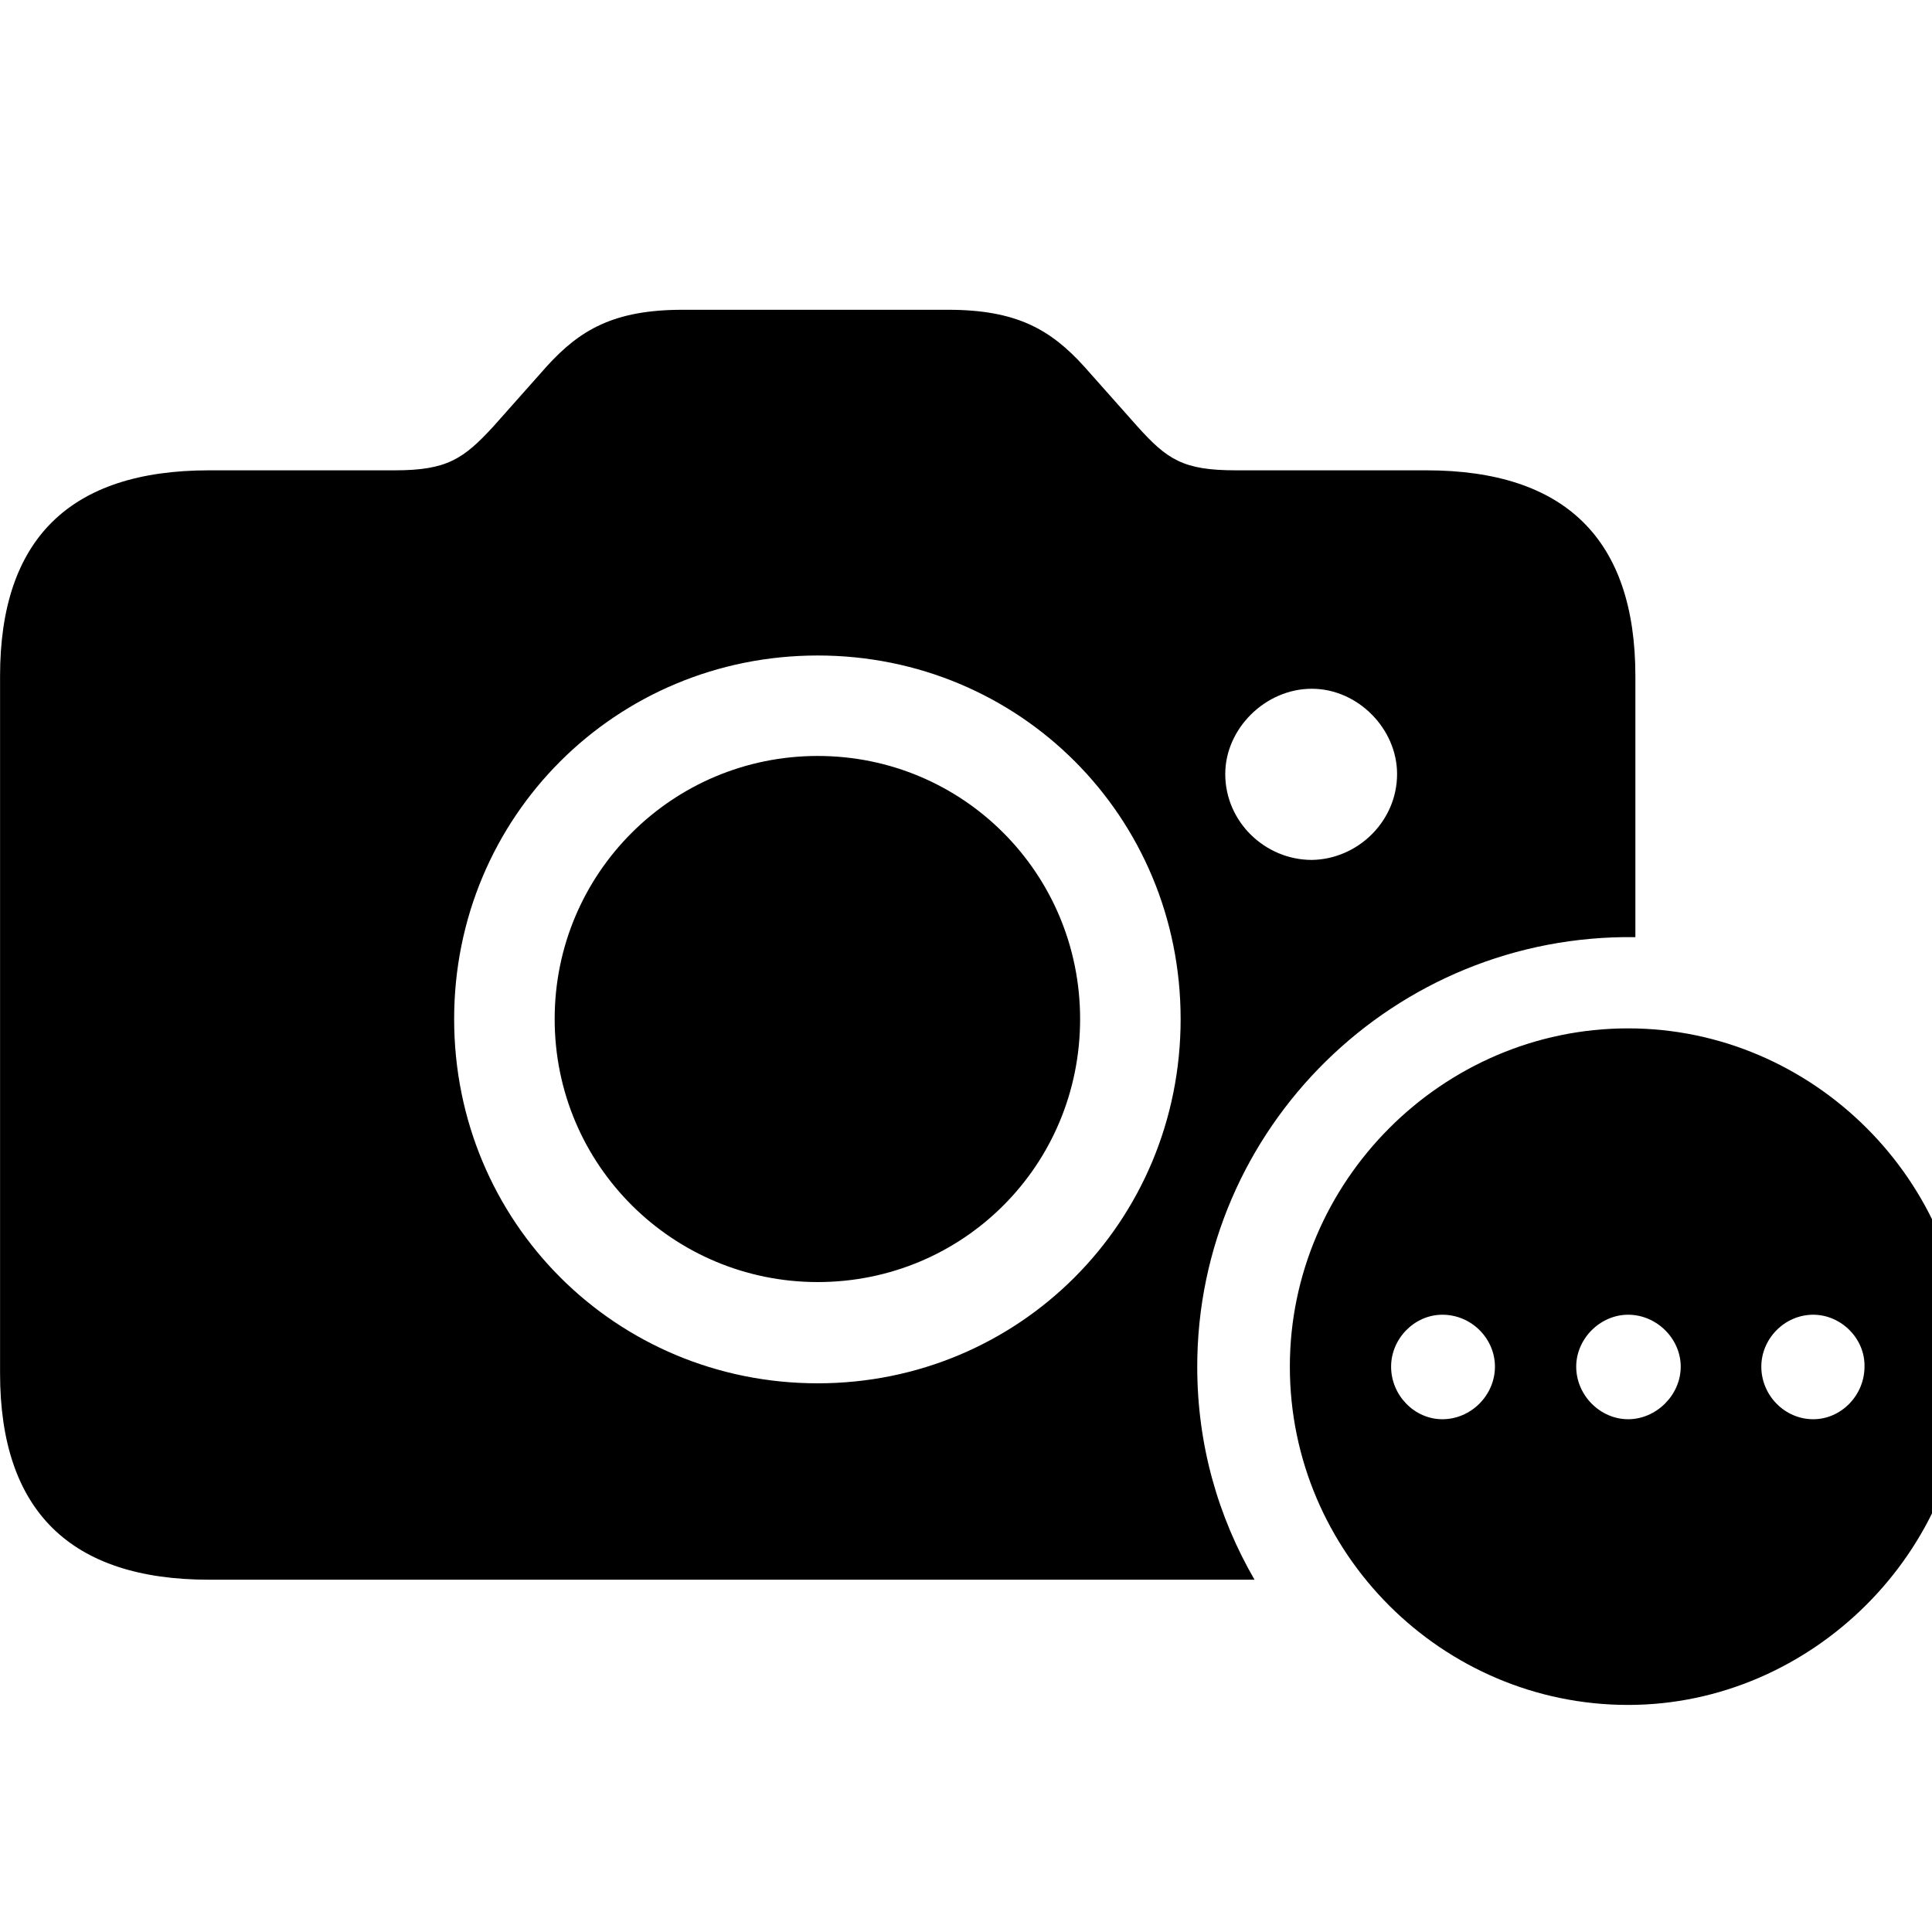<!-- Generated by IcoMoon.io -->
<svg version="1.1" xmlns="http://www.w3.org/2000/svg" width="32" height="32" viewBox="0 0 32 32">
<title>camera-fill-badge-ellipsis</title>
<path d="M3.463 26.165h17.316c-0.607-1.048-0.949-2.239-0.949-3.529 0-3.949 3.265-7.169 7.257-7.114v-4.324c0-2.272-1.169-3.408-3.463-3.408h-3.154c-0.871 0-1.136-0.176-1.632-0.728l-0.882-0.993c-0.551-0.607-1.114-0.938-2.25-0.938h-4.401c-1.136 0-1.699 0.331-2.25 0.938l-0.882 0.993c-0.496 0.54-0.772 0.728-1.632 0.728h-3.077c-2.305 0-3.463 1.136-3.463 3.408v11.548c0 2.272 1.158 3.419 3.463 3.419zM13.544 22.912c-3.342 0-6.022-2.669-6.022-6.033 0-3.353 2.68-6.022 6.022-6.022s6.011 2.669 6.011 6.022c0 3.364-2.68 6.033-6.011 6.033zM13.544 21.235c2.404 0 4.346-1.93 4.346-4.357 0-2.415-1.941-4.357-4.346-4.357s-4.357 1.941-4.357 4.357c0 2.426 1.963 4.357 4.357 4.357zM26.967 28.239c3.033 0 5.603-2.537 5.603-5.603s-2.537-5.603-5.603-5.603c-3.077 0-5.603 2.537-5.603 5.603 0 3.088 2.526 5.603 5.603 5.603zM23.89 23.507c-0.463 0-0.849-0.397-0.849-0.871 0-0.463 0.386-0.86 0.849-0.86 0.485 0 0.871 0.397 0.871 0.86 0 0.474-0.397 0.871-0.871 0.871zM26.967 23.507c-0.463 0-0.86-0.397-0.86-0.871 0-0.463 0.397-0.86 0.86-0.86 0.474 0 0.871 0.397 0.871 0.86 0 0.474-0.408 0.871-0.871 0.871zM30.033 23.507c-0.474 0-0.86-0.397-0.86-0.871 0-0.463 0.386-0.86 0.86-0.86 0.463 0 0.86 0.397 0.849 0.86 0 0.474-0.386 0.871-0.849 0.871zM20.294 12.82c0-0.75 0.662-1.412 1.434-1.412 0.761 0 1.412 0.662 1.412 1.412 0 0.783-0.651 1.412-1.412 1.423-0.772 0-1.434-0.629-1.434-1.423z"></path>
</svg>
